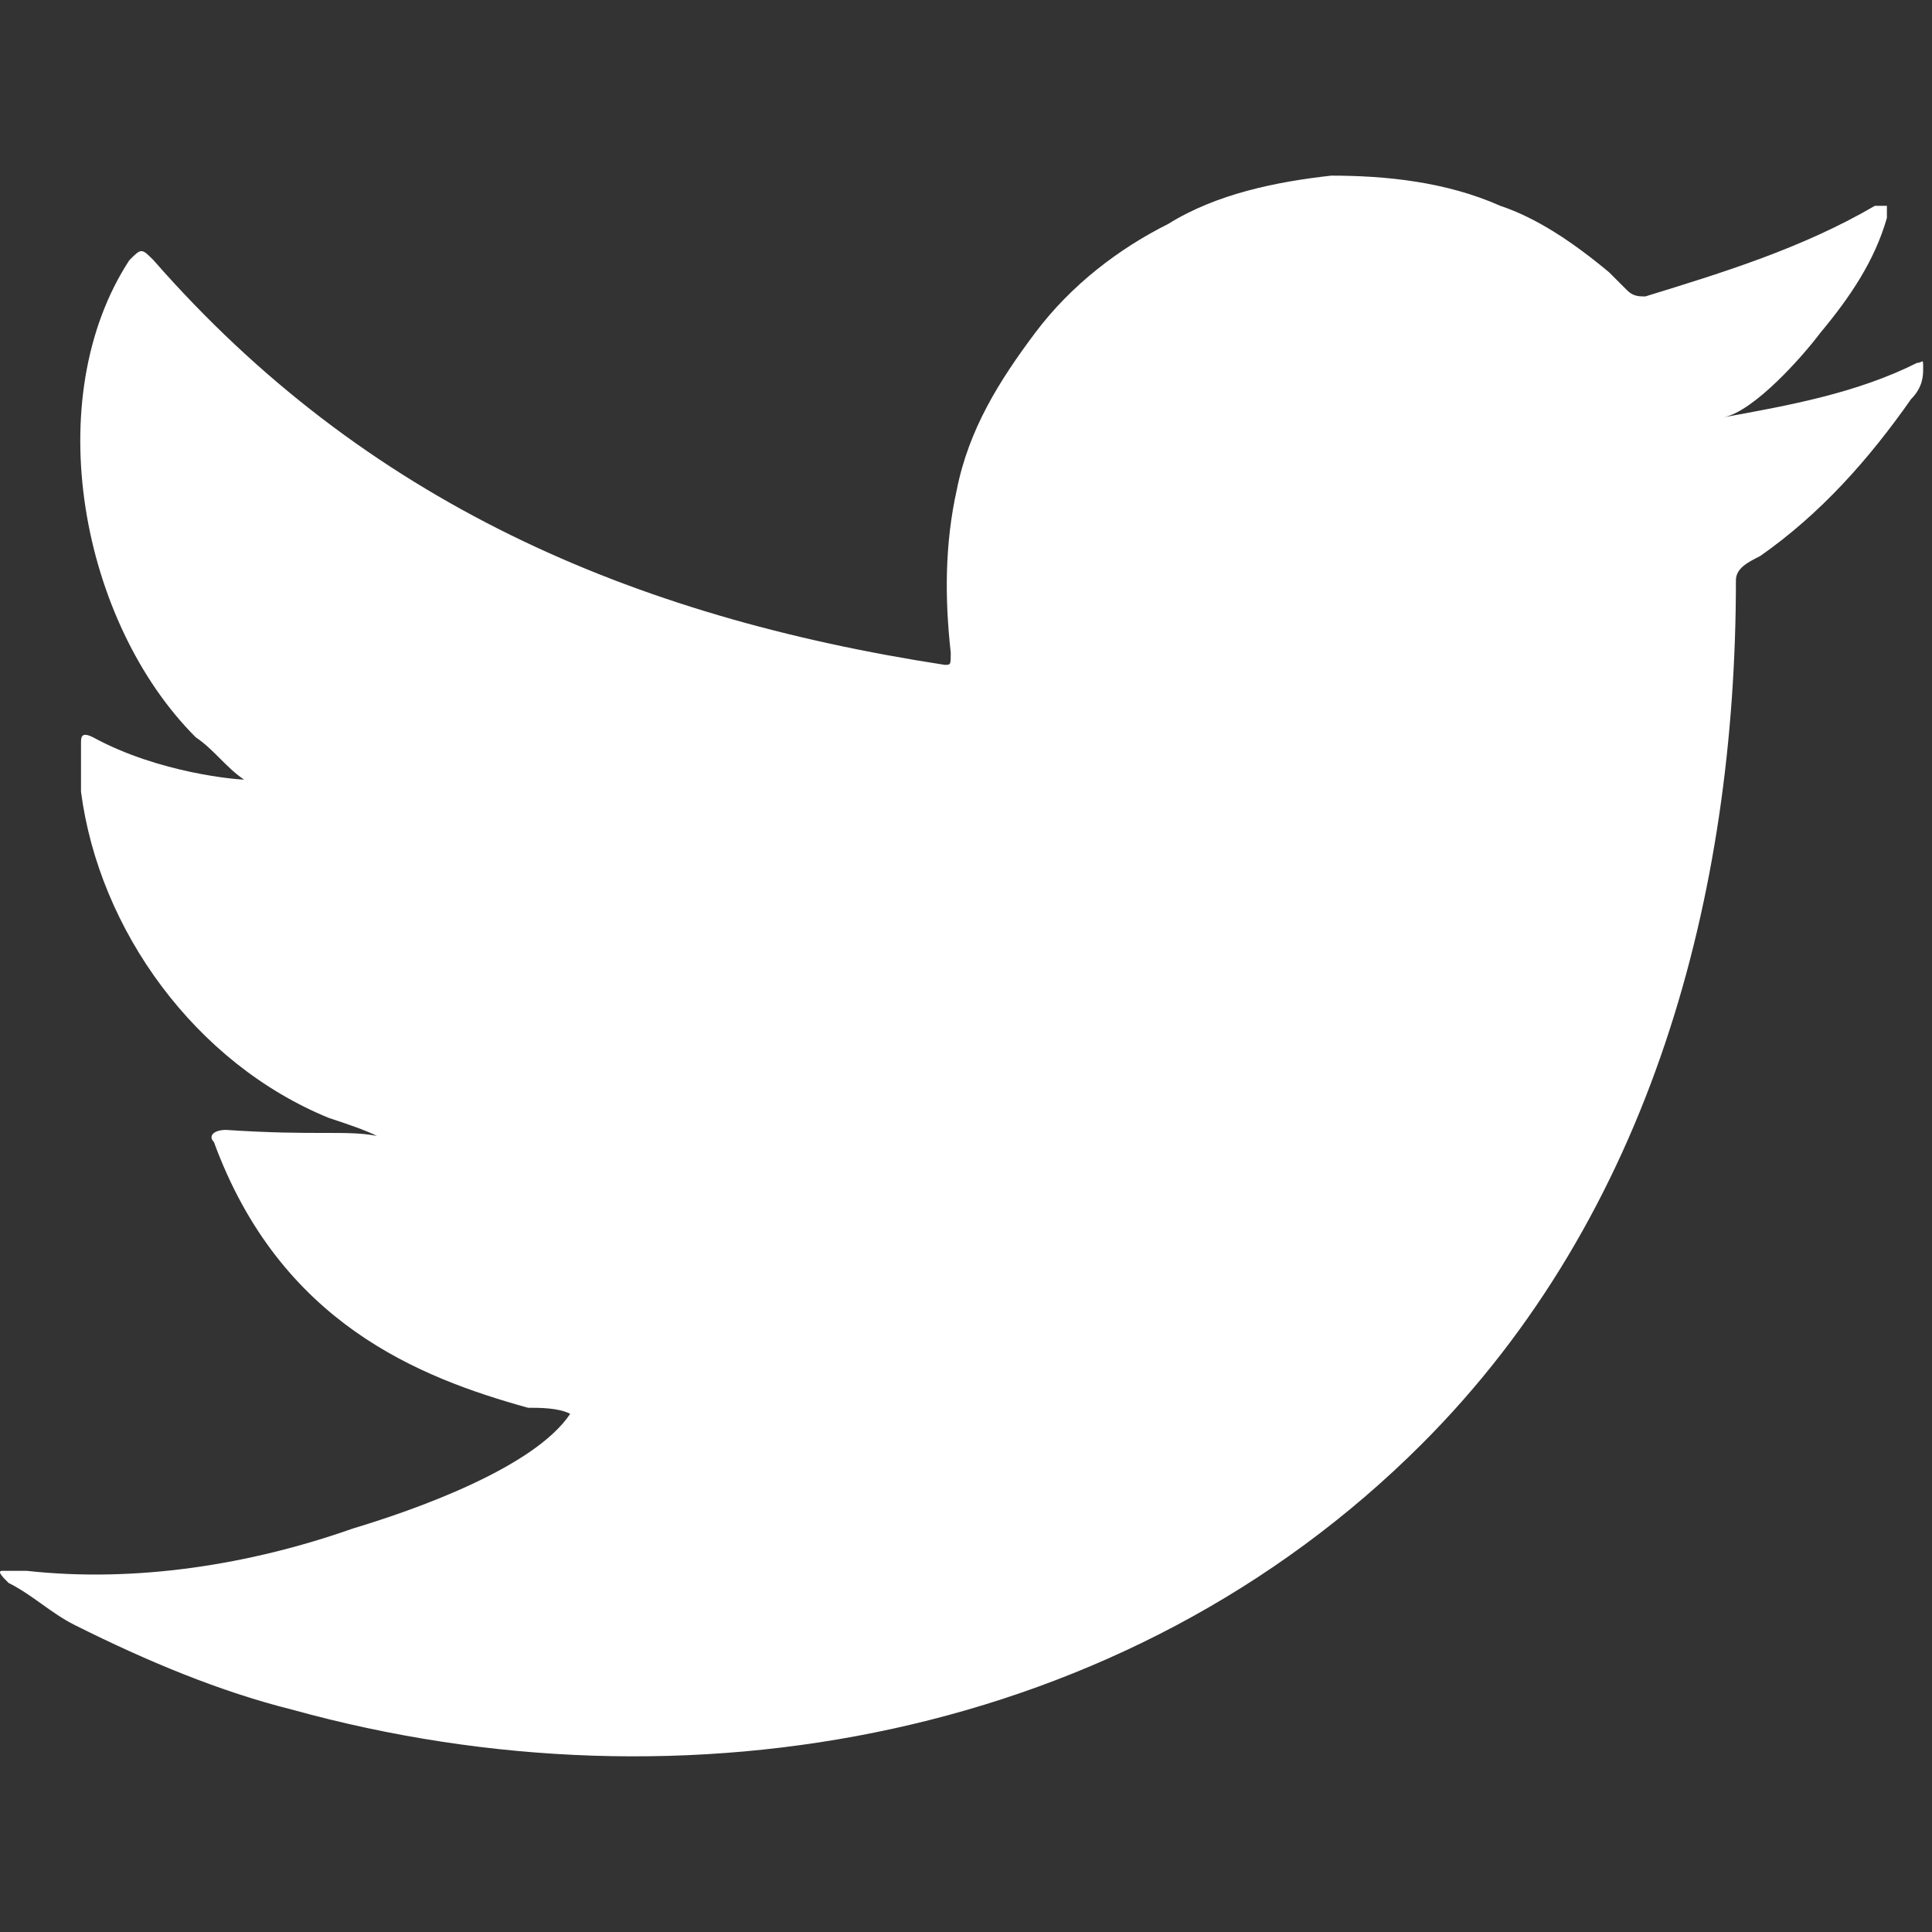 <svg width="55" height="55" viewBox="0 0 55 55" fill="none" xmlns="http://www.w3.org/2000/svg">
<rect x="0" y="0" width="55" height="55" fill="#333333" stroke="none"/>
<path d="M54.576 10.33C52.857 11.19 50.965 11.534 49.074 11.878C49.934 11.706 51.309 10.158 51.825 9.47C52.685 8.439 53.372 7.407 53.716 6.204C53.716 6.032 53.716 6.032 53.716 5.86C53.544 5.86 53.544 5.86 53.372 5.86C51.309 7.063 49.074 7.751 46.839 8.439C46.667 8.439 46.495 8.439 46.323 8.267C46.151 8.095 45.979 7.923 45.807 7.751C44.775 6.891 43.744 6.204 42.712 5.86C41.165 5.172 39.445 5 37.898 5C36.35 5.172 34.631 5.516 33.255 6.376C31.88 7.063 30.505 8.095 29.473 9.47C28.441 10.846 27.581 12.221 27.238 13.941C26.894 15.488 26.894 17.036 27.066 18.583C27.066 18.927 27.066 18.927 26.894 18.927C17.953 17.552 10.388 14.285 4.37 7.407C4.026 7.063 4.026 7.063 3.682 7.407C1.103 11.362 2.306 17.724 5.573 20.99C6.089 21.334 6.433 21.85 6.949 22.194C6.777 22.194 4.542 22.022 2.65 20.99C2.306 20.818 2.306 20.99 2.306 21.162C2.306 21.506 2.306 22.022 2.306 22.538C2.822 26.492 5.573 30.275 9.356 31.823C9.872 31.994 10.388 32.166 10.731 32.338C9.872 32.166 9.012 32.338 6.433 32.166C6.089 32.166 5.917 32.338 6.089 32.51C7.98 37.668 11.935 39.216 15.03 40.076C15.374 40.076 15.89 40.076 16.233 40.248C15.202 41.795 11.763 42.999 10.044 43.514C7.121 44.546 3.854 45.062 0.759 44.718C0.243 44.718 0.071 44.718 0.071 44.718C-0.101 44.718 0.071 44.89 0.243 45.062C0.931 45.406 1.447 45.922 2.134 46.265C4.198 47.297 6.261 48.157 8.324 48.672C19.5 51.767 32.052 49.532 40.477 41.107C47.011 34.574 49.418 25.461 49.418 16.52C49.418 16.176 49.762 16.004 50.105 15.832C51.825 14.629 53.2 13.081 54.404 11.362C54.748 11.018 54.748 10.674 54.748 10.502C54.748 10.158 54.748 10.33 54.576 10.33Z" fill="white"/>
</svg>
